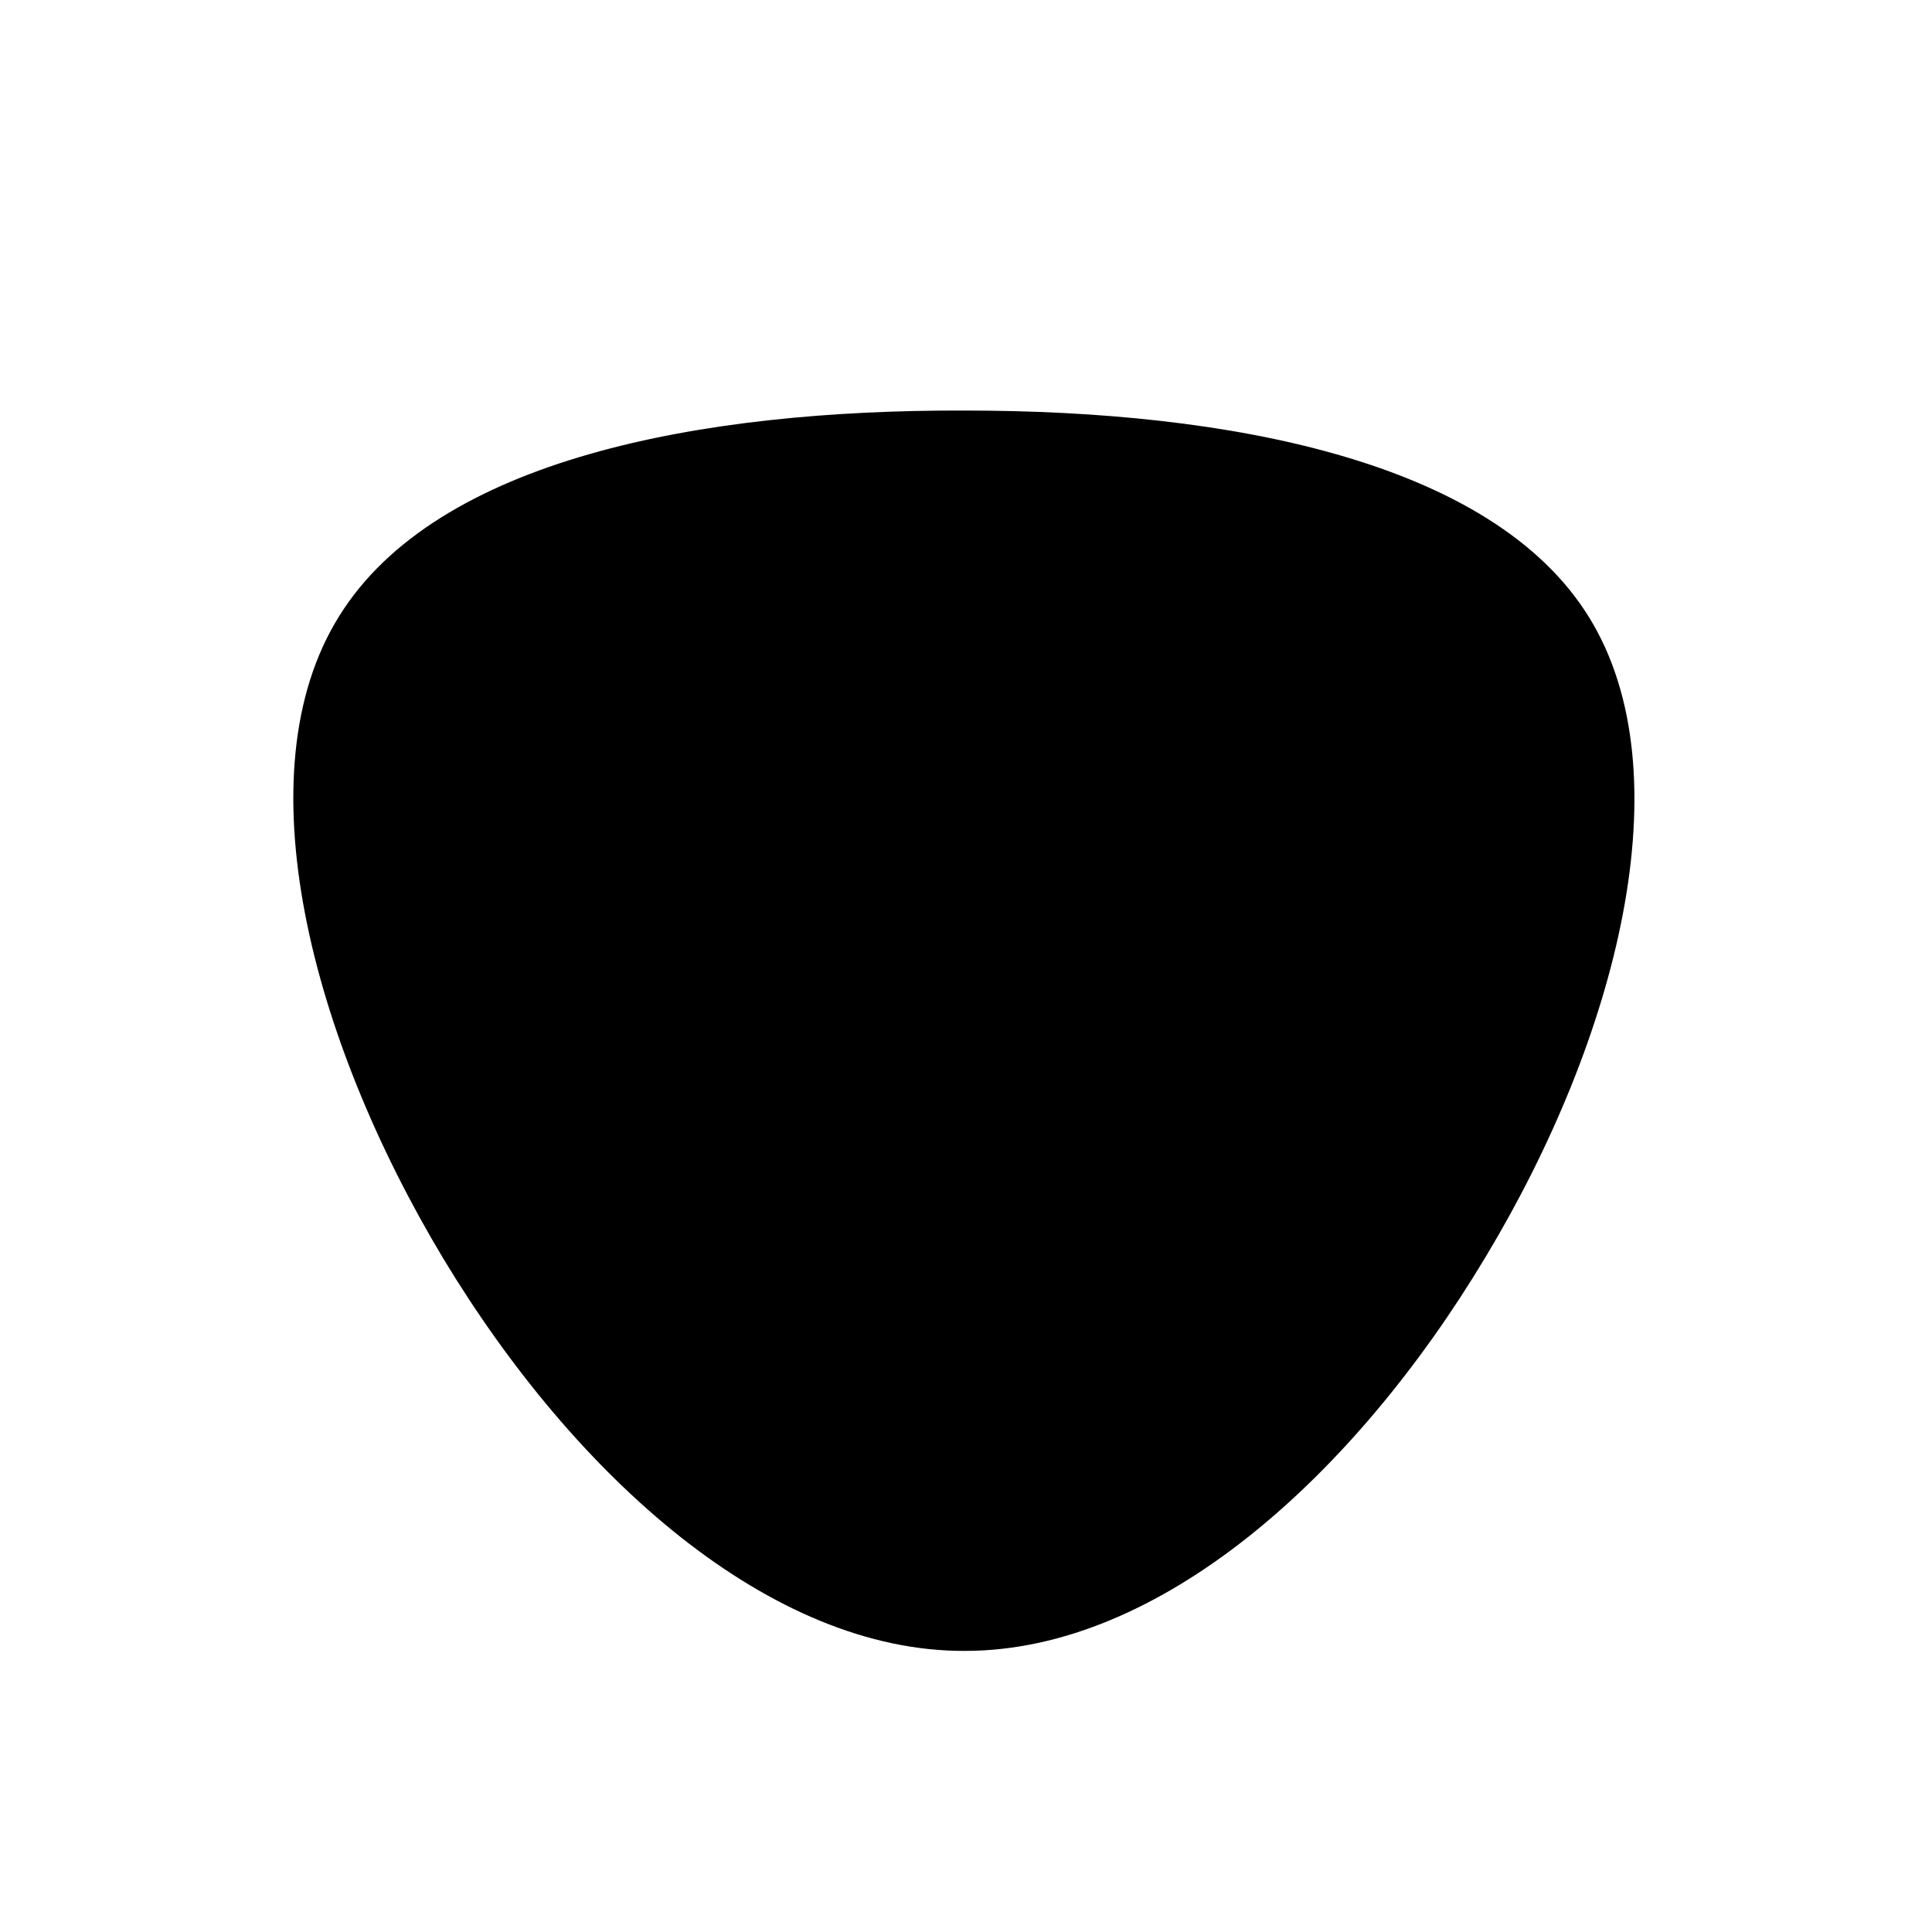 <?xml version="1.0" standalone="no"?>
<svg viewBox="0 0 200 200" xmlns="http://www.w3.org/2000/svg">
  <path fill="#000000" d="M64.5,-36.1C74.5,-19.9,67.4,7.5,53.8,30.1C40.2,52.8,20.1,70.9,-0.1,70.9C-20.2,71,-40.4,53,-54.1,30.3C-67.8,7.5,-75,-20,-64.9,-36.2C-54.8,-52.5,-27.4,-57.6,-0.1,-57.5C27.2,-57.5,54.5,-52.3,64.5,-36.1Z" transform="translate(100 100)" />
</svg>
